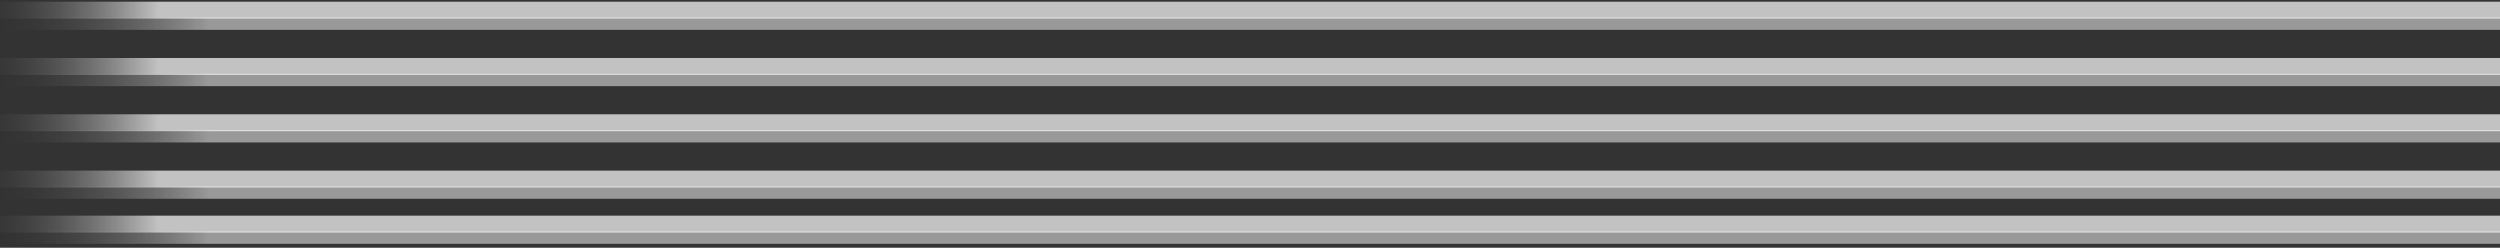 <svg xmlns="http://www.w3.org/2000/svg" viewBox="0 0 222 22" fill="none" preserveAspectRatio="none">
  <rect x="0" y="0" width="222" height="22" fill="#333333" stroke="none"/>
  <path d="M222 0.9H-5.509" stroke="url(#paint0_linear_1338_8120)" stroke-width="1.5"/>
  <path d="M222 5.9H-5.509" stroke="url(#paint1_linear_1338_8120)" stroke-width="1.5"/>
  <path d="M222 10.9H-5.509" stroke="url(#paint2_linear_1338_8120)" stroke-width="1.5"/>
  <path d="M222 15.9H-5.509" stroke="url(#paint3_linear_1338_8120)" stroke-width="1.5"/>
  <path d="M222 19.9H-5.509" stroke="url(#paint4_linear_1338_8120)" stroke-width="1.5"/>
  <path d="M222 2.1H-5.509" stroke="url(#paint5_linear_1338_8120)" stroke-width="1.1"/>
  <path d="M222 7.1H-5.509" stroke="url(#paint6_linear_1338_8120)" stroke-width="1.1"/>
  <path d="M222 12.1H-5.509" stroke="url(#paint7_linear_1338_8120)" stroke-width="1.1"/>
  <path d="M222 17.1H-5.509" stroke="url(#paint8_linear_1338_8120)" stroke-width="1.1"/>
  <path d="M222 21.1H-5.509" stroke="url(#paint9_linear_1338_8120)" stroke-width="1.1"/>
  <defs>
    <linearGradient id="paint0_linear_1338_8120" x1="-5.509" y1="1.4" x2="222" y2="1.192" gradientUnits="userSpaceOnUse">
      <stop stop-opacity="0"/>
      <stop offset="0.086" stop-color="white" stop-opacity="0.7"/>
      <stop offset="1" stop-color="white" stop-opacity="0.7"/>
    </linearGradient>
    <linearGradient id="paint1_linear_1338_8120" x1="-5.509" y1="6.4" x2="222" y2="6.192" gradientUnits="userSpaceOnUse">
      <stop stop-opacity="0"/>
      <stop offset="0.086" stop-color="white" stop-opacity="0.7"/>
      <stop offset="1" stop-color="white" stop-opacity="0.7"/>
    </linearGradient>
    <linearGradient id="paint2_linear_1338_8120" x1="-5.509" y1="11.4" x2="222" y2="11.192" gradientUnits="userSpaceOnUse">
      <stop stop-opacity="0"/>
      <stop offset="0.086" stop-color="white" stop-opacity="0.7"/>
      <stop offset="1" stop-color="white" stop-opacity="0.7"/>
    </linearGradient>
    <linearGradient id="paint3_linear_1338_8120" x1="-5.509" y1="16.4" x2="222" y2="16.192" gradientUnits="userSpaceOnUse">
      <stop stop-opacity="0"/>
      <stop offset="0.086" stop-color="white" stop-opacity="0.7"/>
      <stop offset="1" stop-color="white" stop-opacity="0.7"/>
    </linearGradient>
    <linearGradient id="paint4_linear_1338_8120" x1="-5.509" y1="20.4" x2="222" y2="20.192" gradientUnits="userSpaceOnUse">
      <stop stop-opacity="0"/>
      <stop offset="0.086" stop-color="white" stop-opacity="0.7"/>
      <stop offset="1" stop-color="white" stop-opacity="0.7"/>
    </linearGradient>
    <linearGradient id="paint5_linear_1338_8120" x1="-4.087" y1="2.6" x2="222" y2="2.6" gradientUnits="userSpaceOnUse">
      <stop stop-opacity="0"/>
      <stop offset="0.1" stop-color="white" stop-opacity="0.5"/>
      <stop offset="1" stop-color="white" stop-opacity="0.5"/>
    </linearGradient>
    <linearGradient id="paint6_linear_1338_8120" x1="-4.087" y1="7.6" x2="222" y2="7.6" gradientUnits="userSpaceOnUse">
      <stop stop-opacity="0"/>
      <stop offset="0.1" stop-color="white" stop-opacity="0.5"/>
      <stop offset="1" stop-color="white" stop-opacity="0.5"/>
    </linearGradient>
    <linearGradient id="paint7_linear_1338_8120" x1="-4.087" y1="12.6" x2="222" y2="12.6" gradientUnits="userSpaceOnUse">
      <stop stop-opacity="0"/>
      <stop offset="0.1" stop-color="white" stop-opacity="0.5"/>
      <stop offset="1" stop-color="white" stop-opacity="0.5"/>
    </linearGradient>
    <linearGradient id="paint8_linear_1338_8120" x1="-4.087" y1="17.6" x2="222" y2="17.6" gradientUnits="userSpaceOnUse">
      <stop stop-opacity="0"/>
      <stop offset="0.1" stop-color="white" stop-opacity="0.5"/>
      <stop offset="1" stop-color="white" stop-opacity="0.5"/>
    </linearGradient>
    <linearGradient id="paint9_linear_1338_8120" x1="-4.087" y1="21.6" x2="222" y2="21.6" gradientUnits="userSpaceOnUse">
      <stop stop-opacity="0"/>
      <stop offset="0.1" stop-color="white" stop-opacity="0.5"/>
      <stop offset="1" stop-color="white" stop-opacity="0.5"/>
    </linearGradient>
  </defs>
</svg>